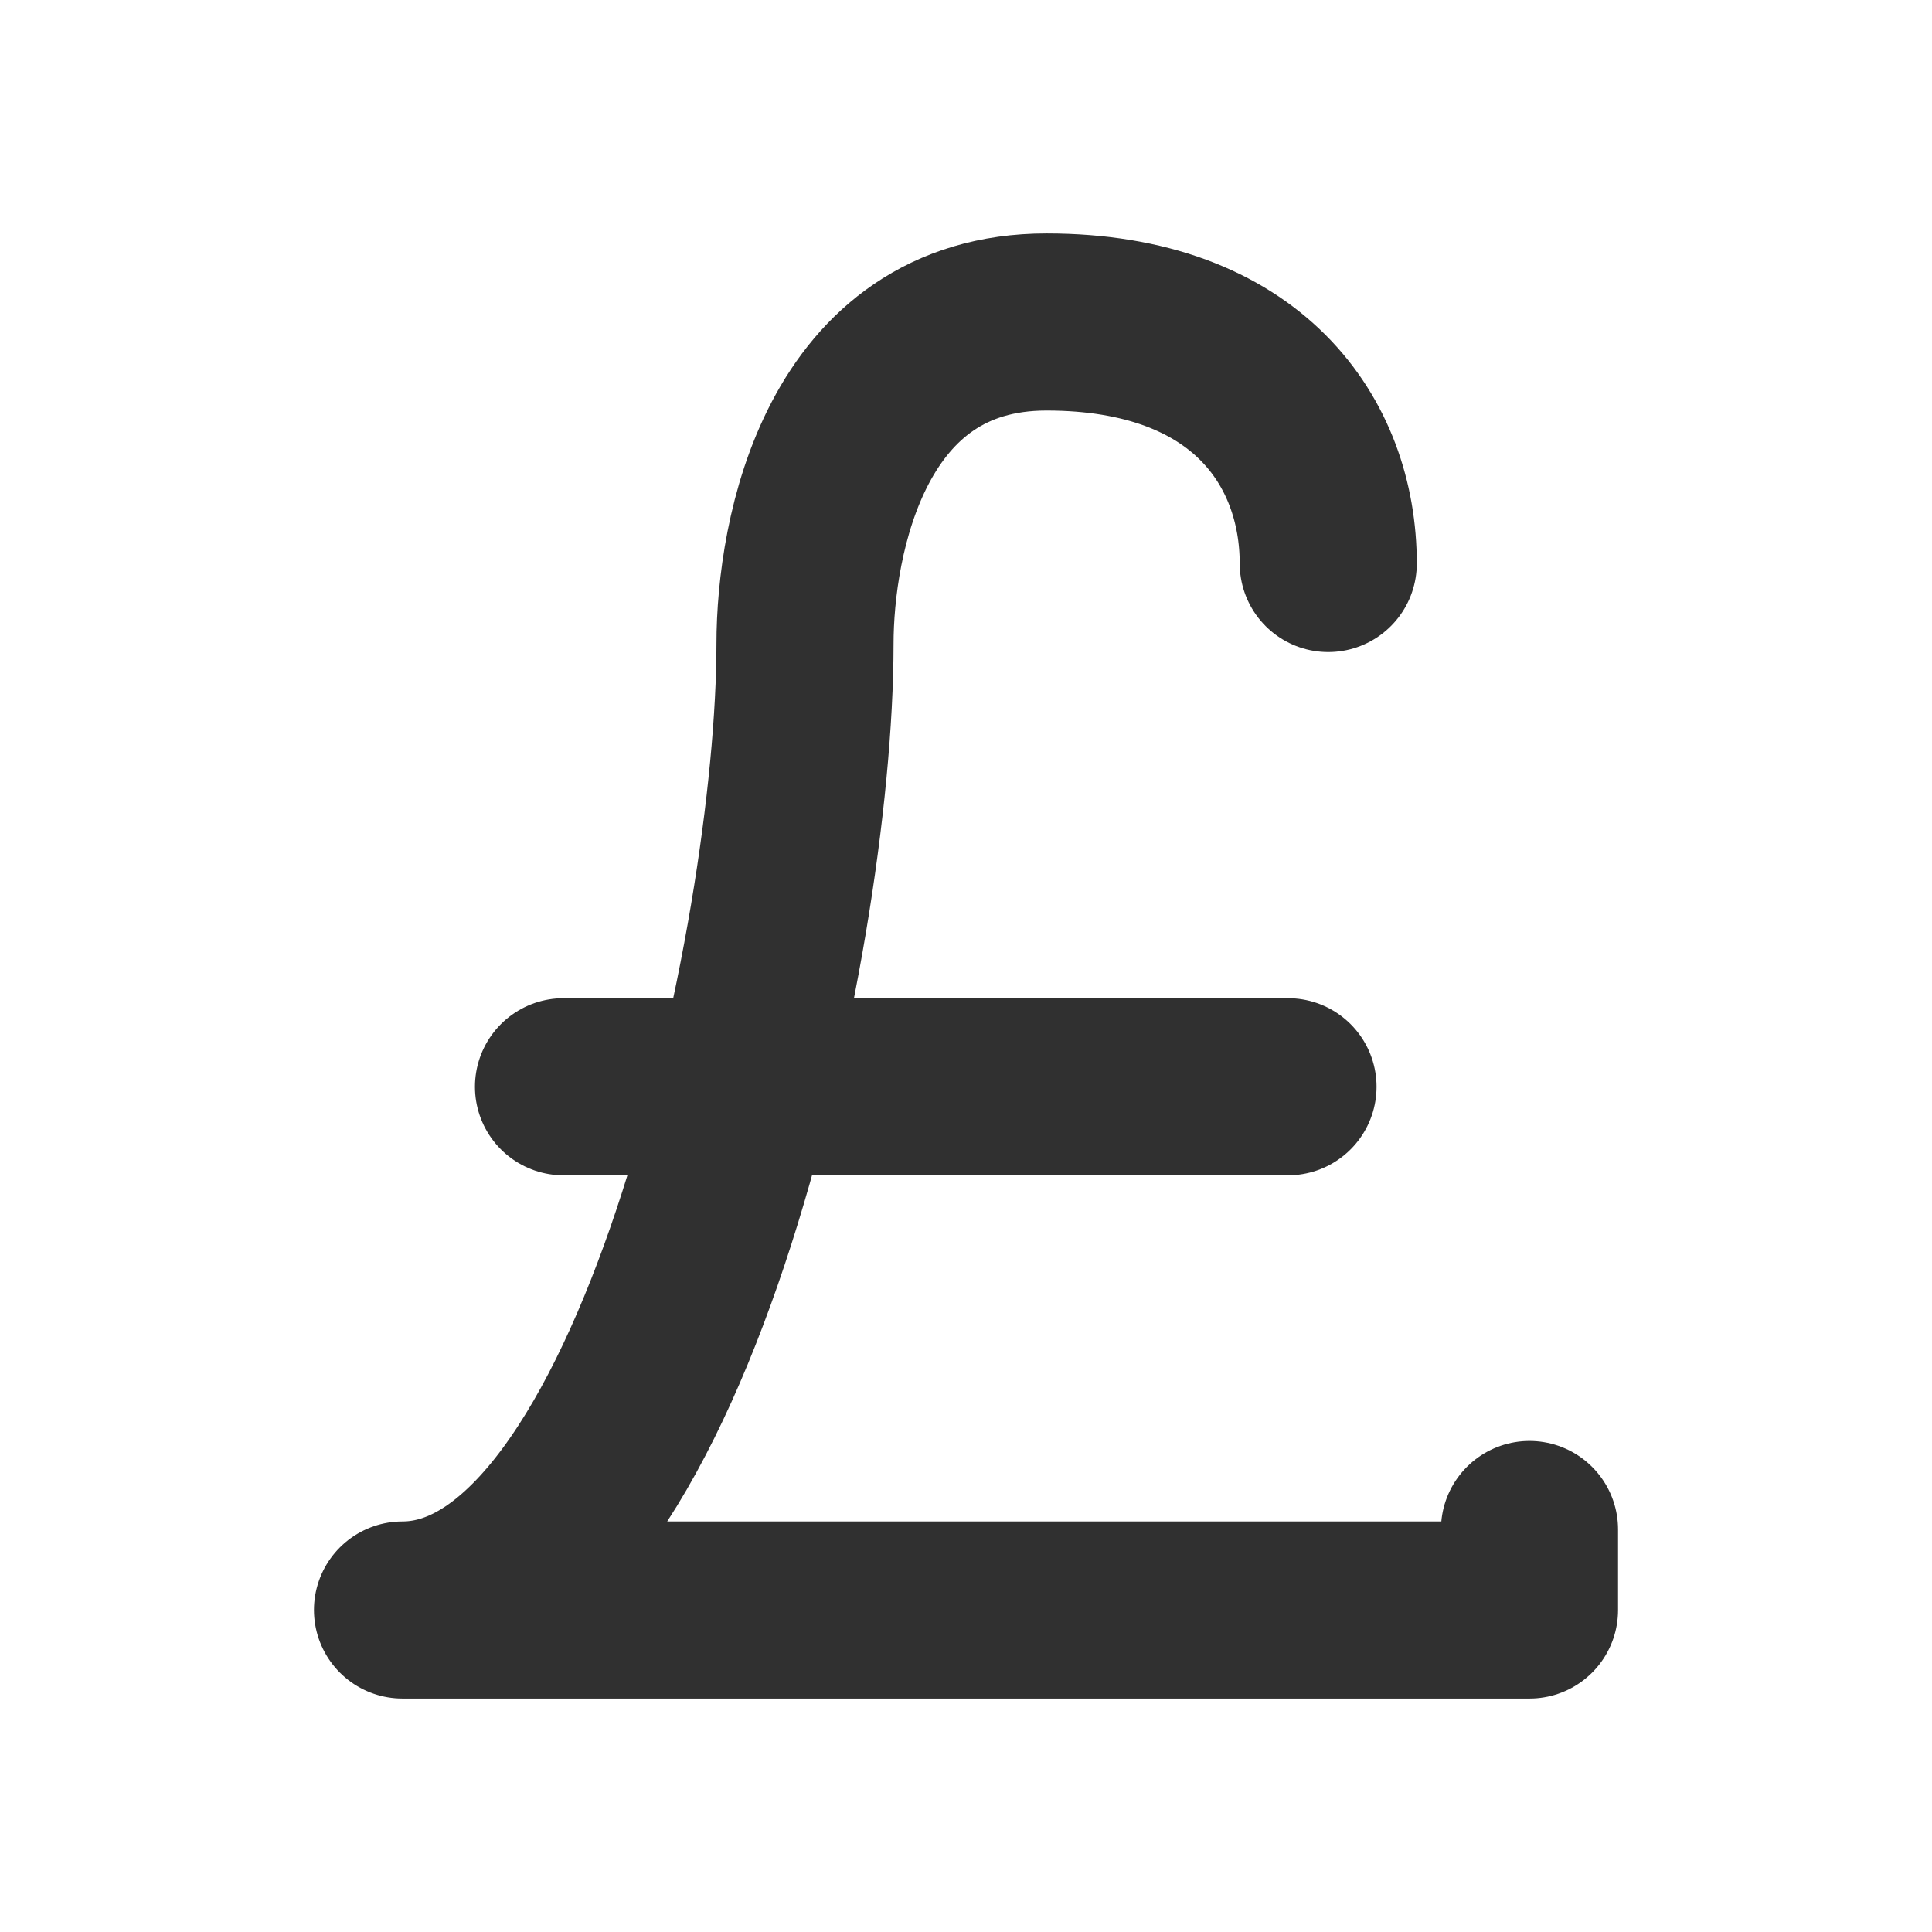 <svg width="24" height="24" viewBox="0 0 24 24" fill="none" xmlns="http://www.w3.org/2000/svg">
<path d="M16.5 7C16.5 5.5 15.5 4 13 4C10.5 4 10 6.667 10 8C10 11.667 8.2 20 5 20H19V19M7 13.5H16" stroke="#303030" stroke-width="2.2" stroke-linecap="round" stroke-linejoin="round"/>
</svg>
